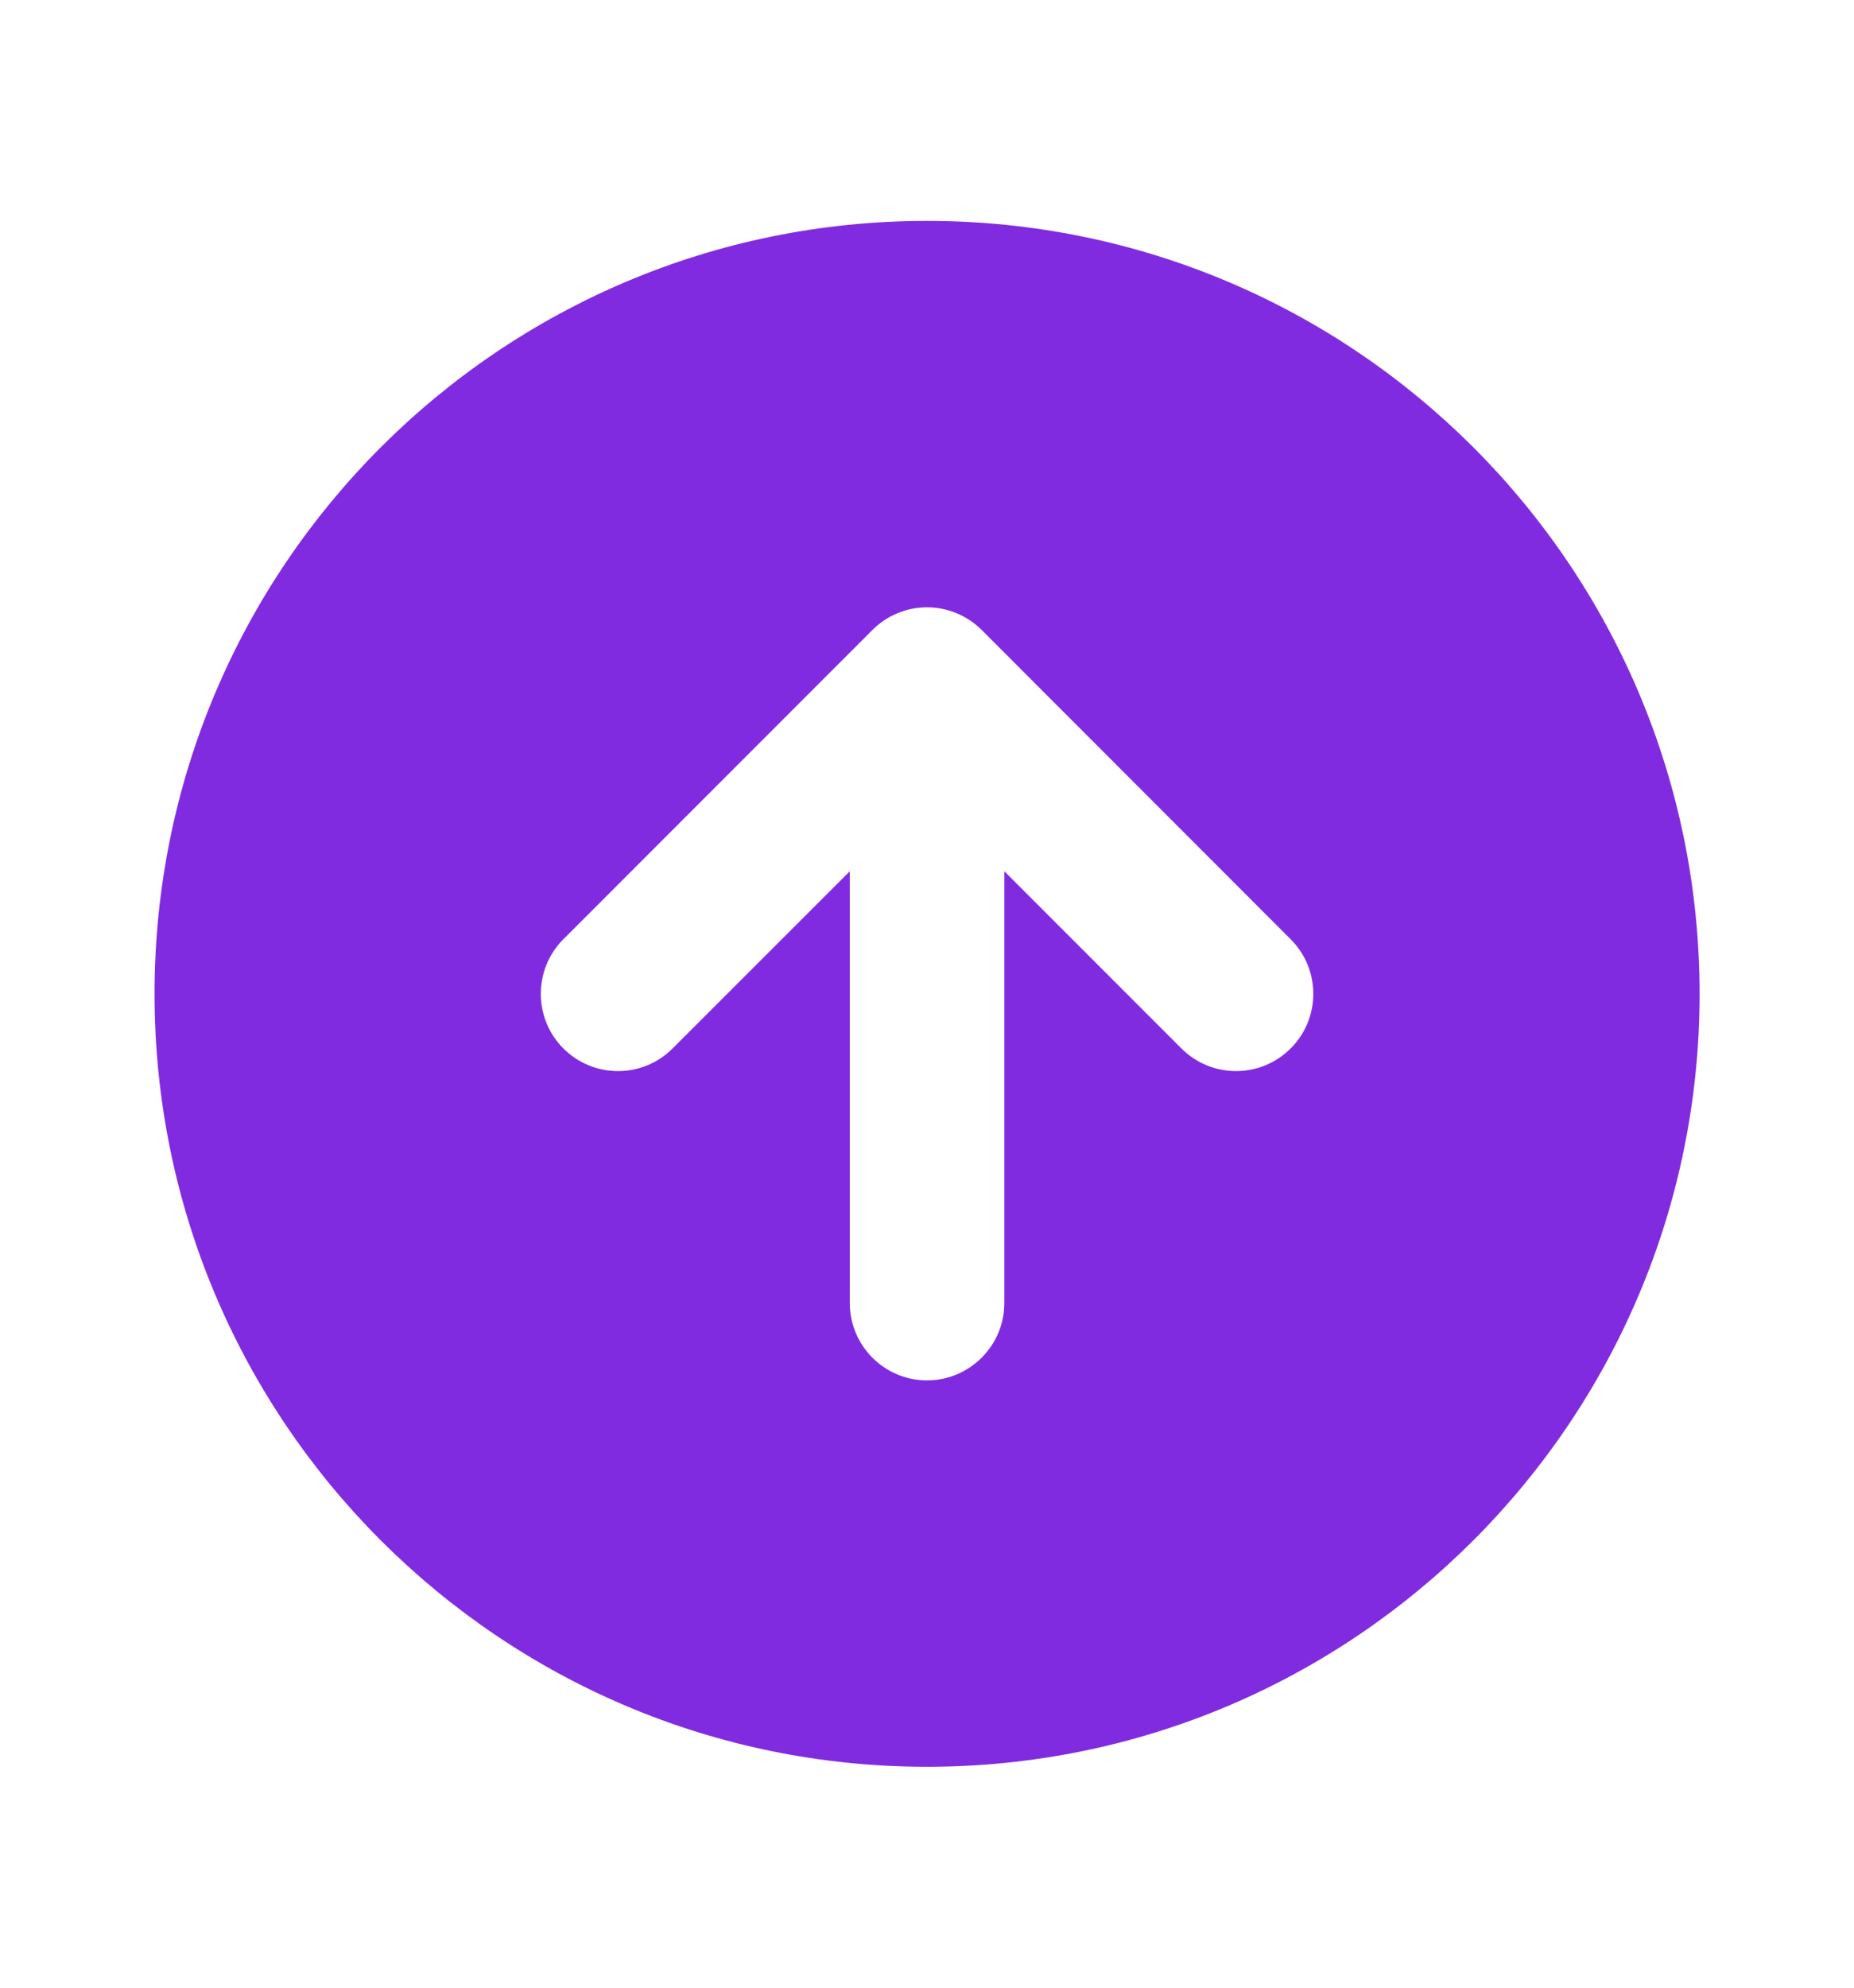 <svg width="14" height="15" viewBox="0 0 14 15" fill="none" xmlns="http://www.w3.org/2000/svg">
<path fill-rule="evenodd" clip-rule="evenodd" d="M1.167 7.5C1.167 10.722 3.779 13.333 7 13.333C10.222 13.333 12.834 10.722 12.834 7.5C12.834 4.278 10.222 1.667 7 1.667C3.779 1.667 1.167 4.278 1.167 7.5ZM4.254 7.912C4.027 7.685 4.027 7.315 4.254 7.088L6.588 4.754C6.697 4.645 6.845 4.583 7 4.583C7.155 4.583 7.303 4.645 7.413 4.754L9.746 7.088C9.974 7.315 9.974 7.685 9.746 7.912C9.518 8.14 9.149 8.14 8.921 7.912L7.584 6.575L7.584 9.833C7.584 10.155 7.322 10.417 7 10.417C6.678 10.417 6.417 10.155 6.417 9.833L6.417 6.575L5.079 7.912C4.852 8.14 4.482 8.14 4.254 7.912Z" fill="#812BE0"/>
</svg>
